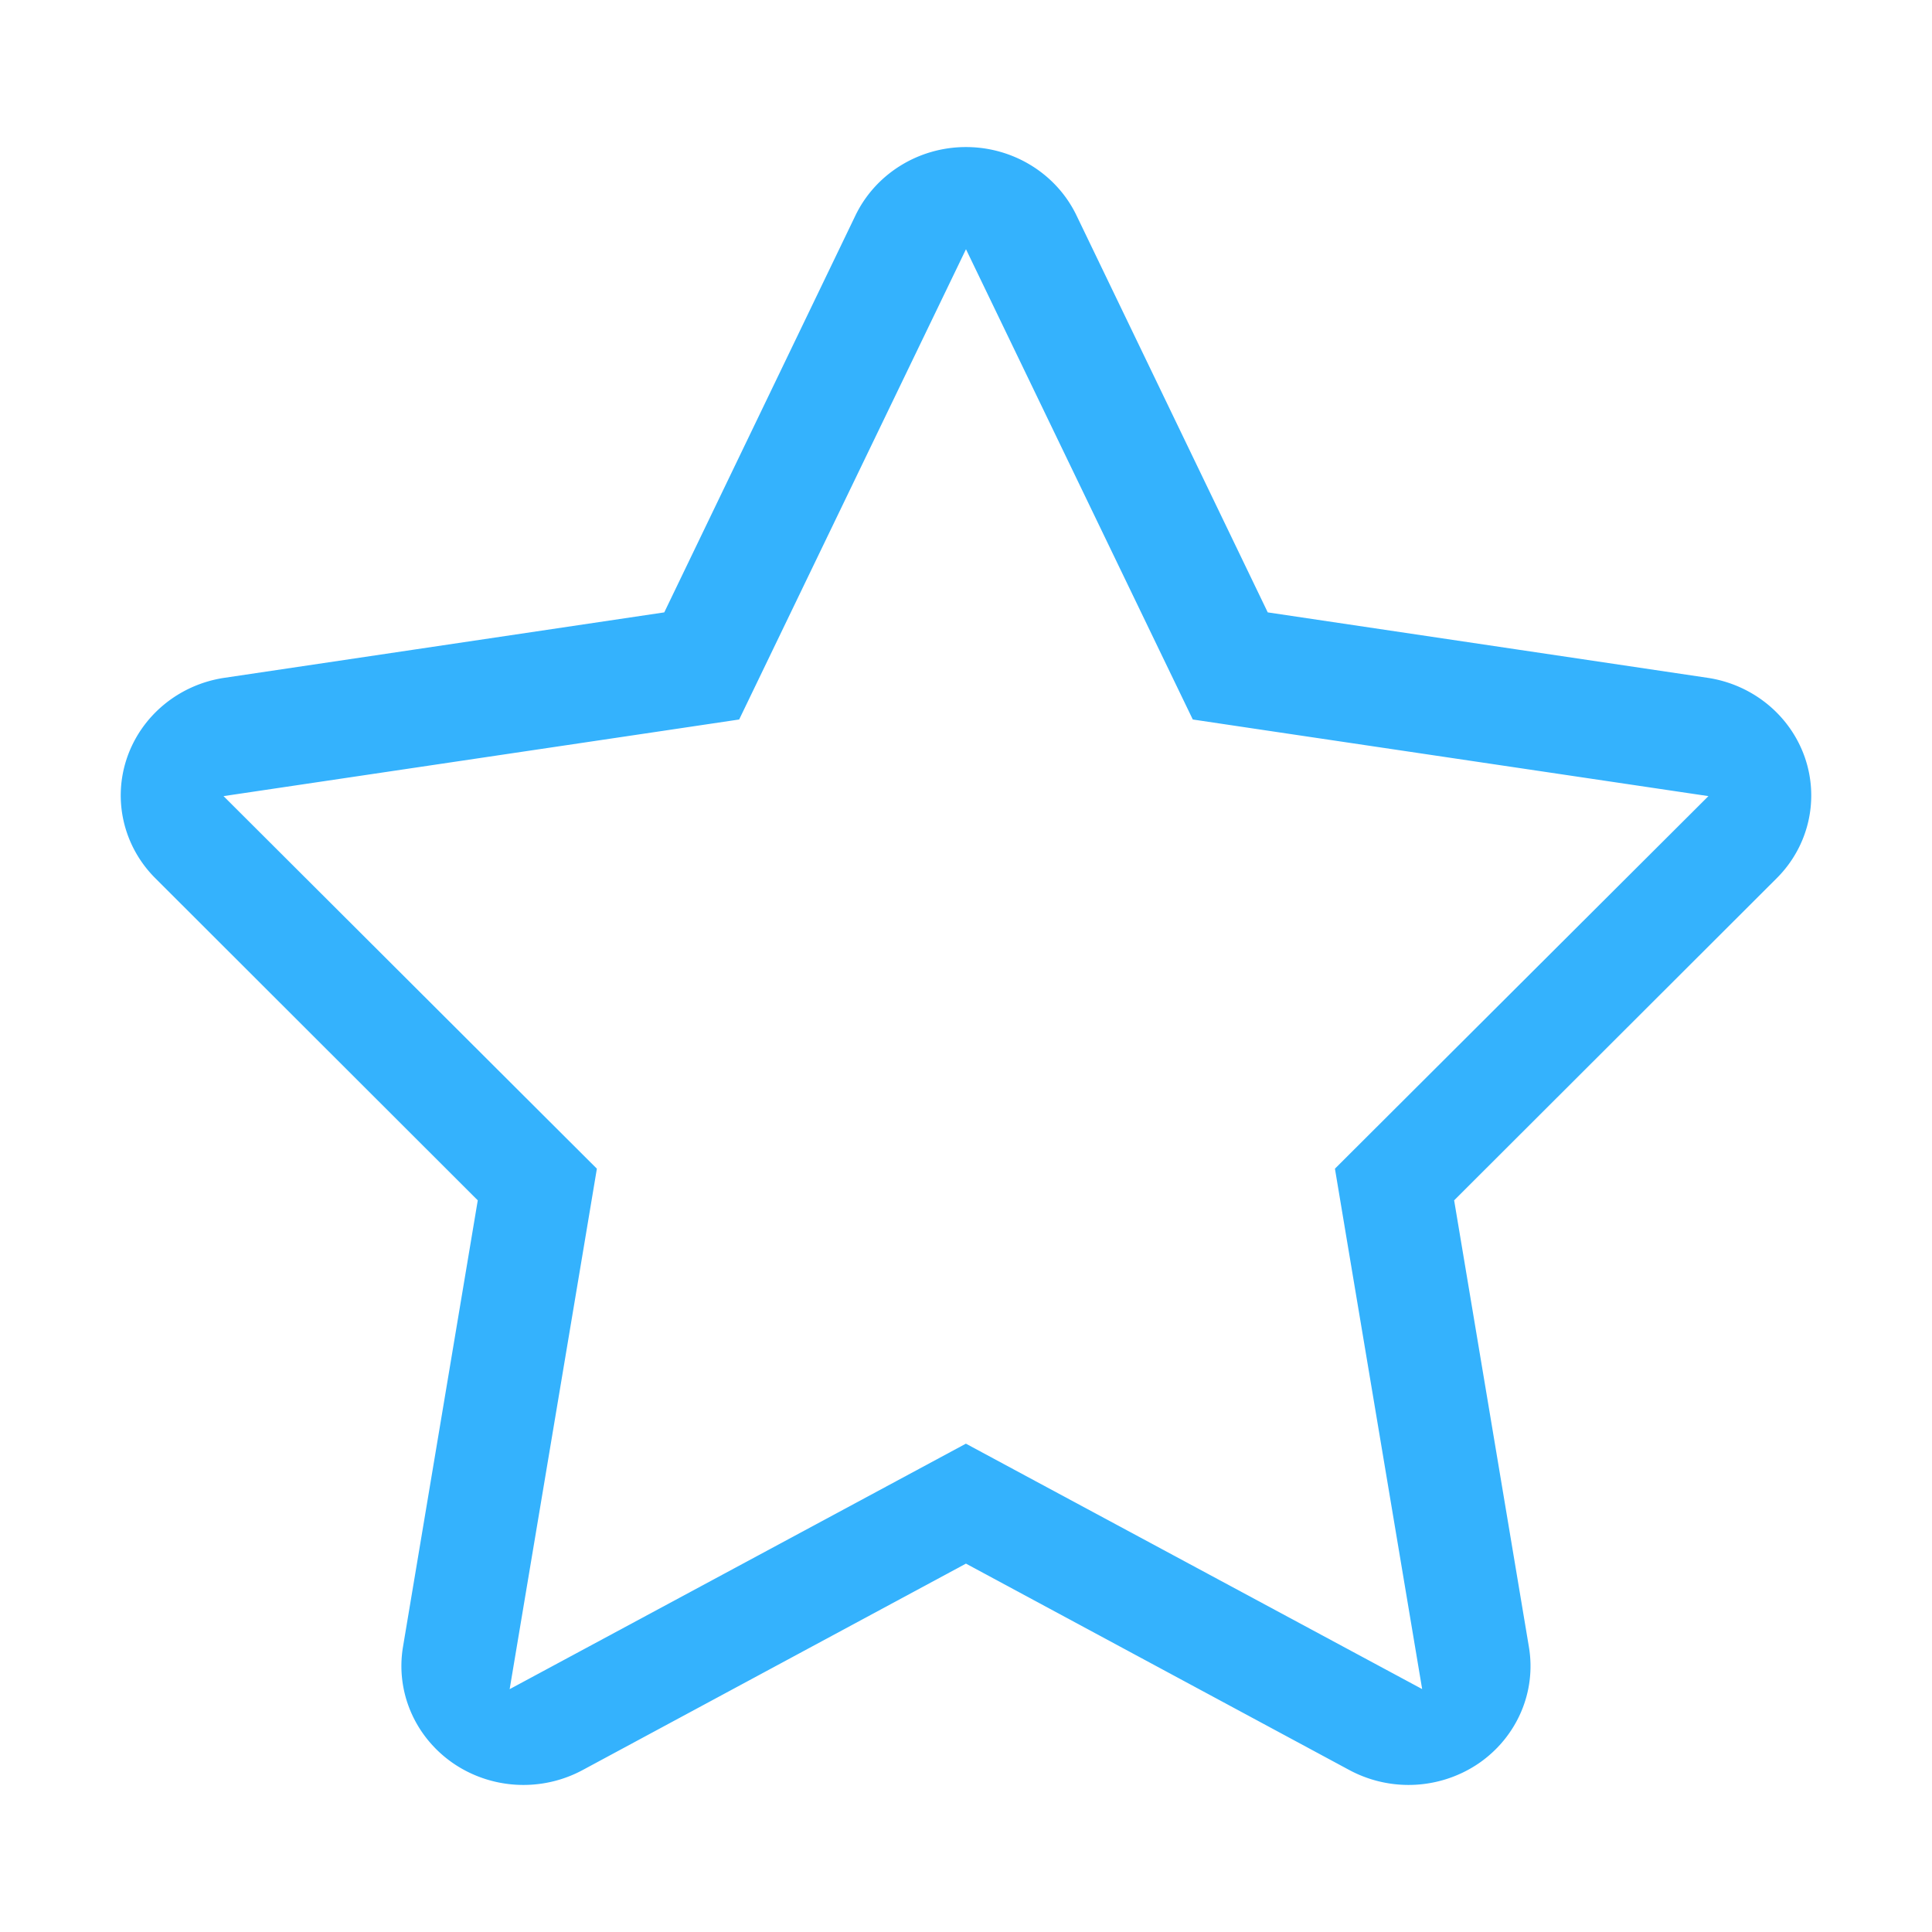 <?xml version="1.0" standalone="no"?><!DOCTYPE svg PUBLIC "-//W3C//DTD SVG 1.1//EN" "http://www.w3.org/Graphics/SVG/1.1/DTD/svg11.dtd"><svg t="1540803669574" class="icon" style="" viewBox="0 0 1024 1024" version="1.1" xmlns="http://www.w3.org/2000/svg" p-id="3236" xmlns:xlink="http://www.w3.org/1999/xlink" width="28" height="28"><defs><style type="text/css"></style></defs><path d="M240.154 934.54c11.134 7.636 24.193 11.516 37.266 11.516 10.779 0 21.544-2.609 31.297-7.84l203.258-109.464 203.3 109.463a66.374 66.374 0 0 0 31.296 7.841c13.06 0 26.12-3.88 37.294-11.516 20.19-13.948 30.518-37.854 26.474-61.706l-39.616-236.632 170.91-170.663c16.925-16.831 22.718-41.53 15.012-63.96-7.732-22.39-27.622-38.742-51.568-42.32l-233.149-34.686-101.361-210.389c-10.628-22.103-33.47-36.242-58.592-36.242-25.04 0-47.894 14.14-58.563 36.242l-101.336 210.39-233.16 34.684c-23.962 3.579-43.852 19.931-51.57 42.321-7.705 22.43-1.871 47.129 15.04 63.96l170.841 170.663-39.629 236.632c-3.99 23.852 6.323 47.758 26.556 61.706zM118.478 421.96l232.41-34.52 40.887-6.093 17.95-37.212L511.99 132.093l102.25 212.042 17.964 37.212 40.888 6.093 232.41 34.52-169.49 169.066-28.469 28.4 6.626 39.63 39.603 236.194-204.816-110.158-37.008-19.917-37.007 19.917-204.815 110.2 39.602-236.234 6.627-39.63-28.47-28.4L118.477 421.96z" p-id="3237" fill="#34b2fd"></path></svg>